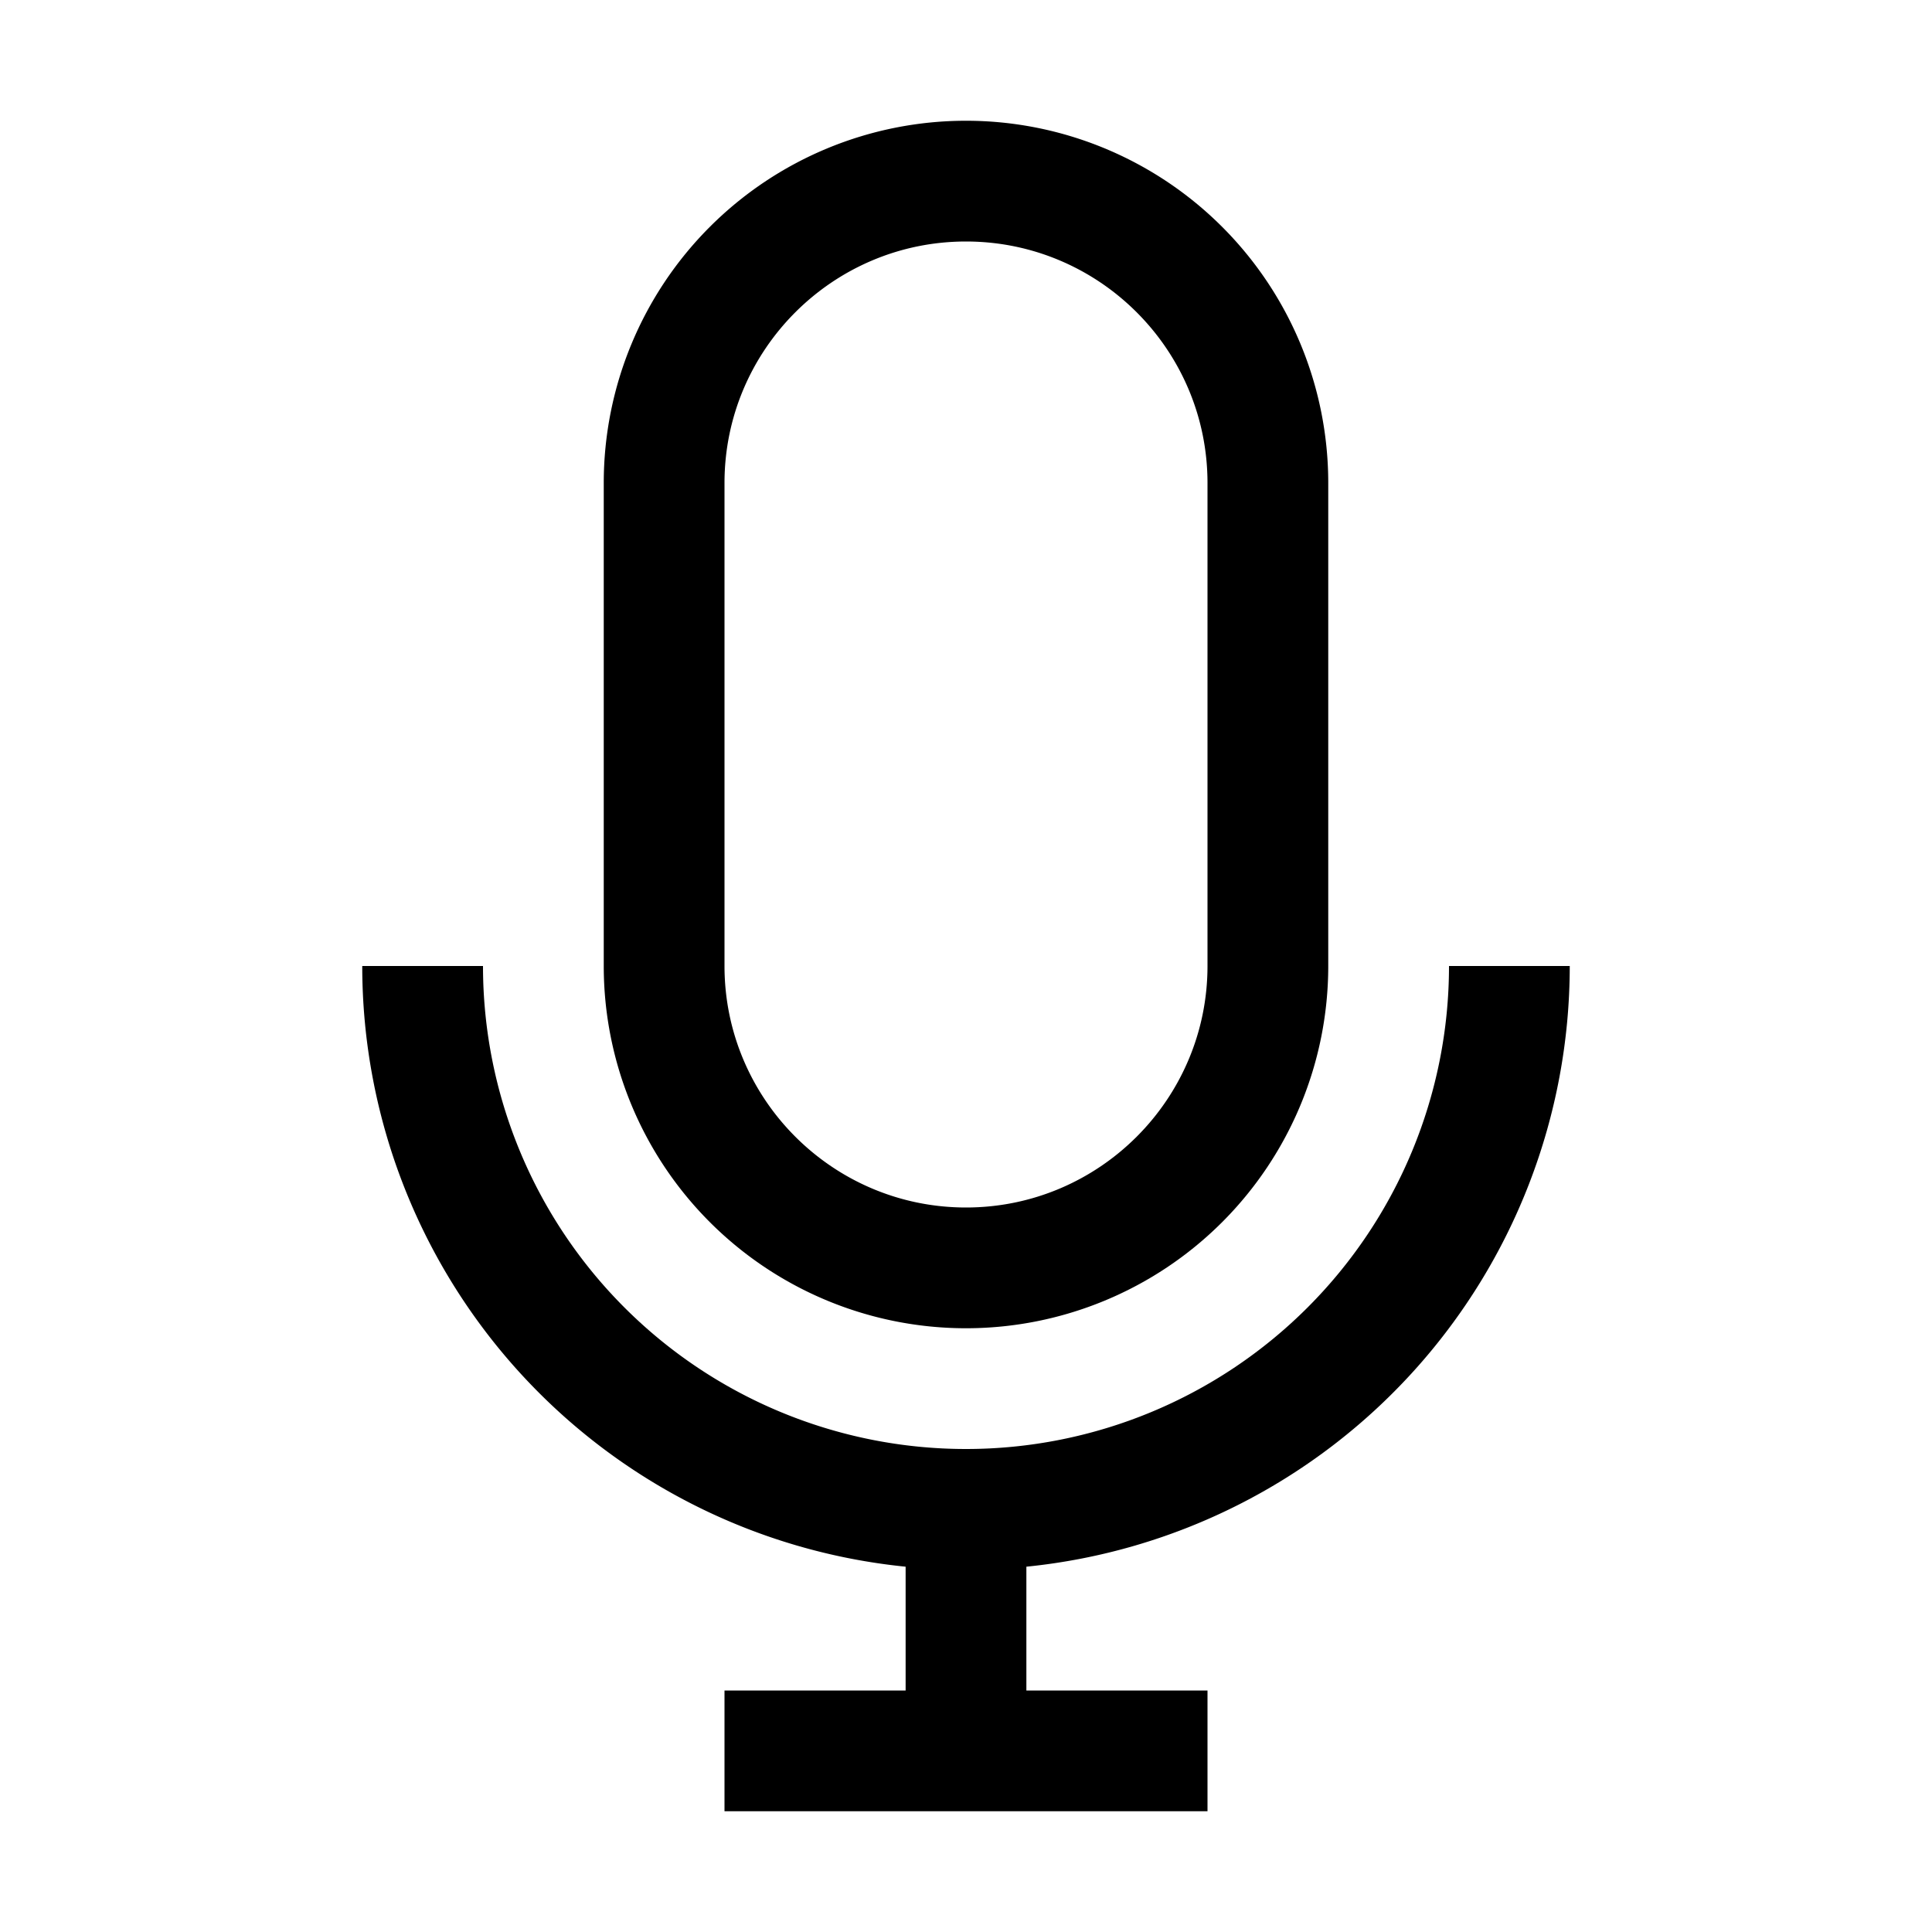 <svg width="24" height="24" fill="none" xmlns="http://www.w3.org/2000/svg"><path fill-rule="evenodd" clip-rule="evenodd" d="M19.5 12H18a6 6 0 0 1-12 0H4.5a7.5 7.5 0 0 0 6.75 7.462V21H9v1.5h6V21h-2.25v-1.538A7.5 7.5 0 0 0 19.5 12z" fill="#000"/><path fill-rule="evenodd" clip-rule="evenodd" d="M9 6c0-1.654 1.345-3 3-3s3 1.346 3 3v6c0 1.654-1.345 3-3 3s-3-1.346-3-3V6zm3 10.5a4.5 4.5 0 0 0 4.5-4.5V6a4.5 4.5 0 0 0-9 0v6a4.5 4.5 0 0 0 4.5 4.5z" fill="#000"/></svg>